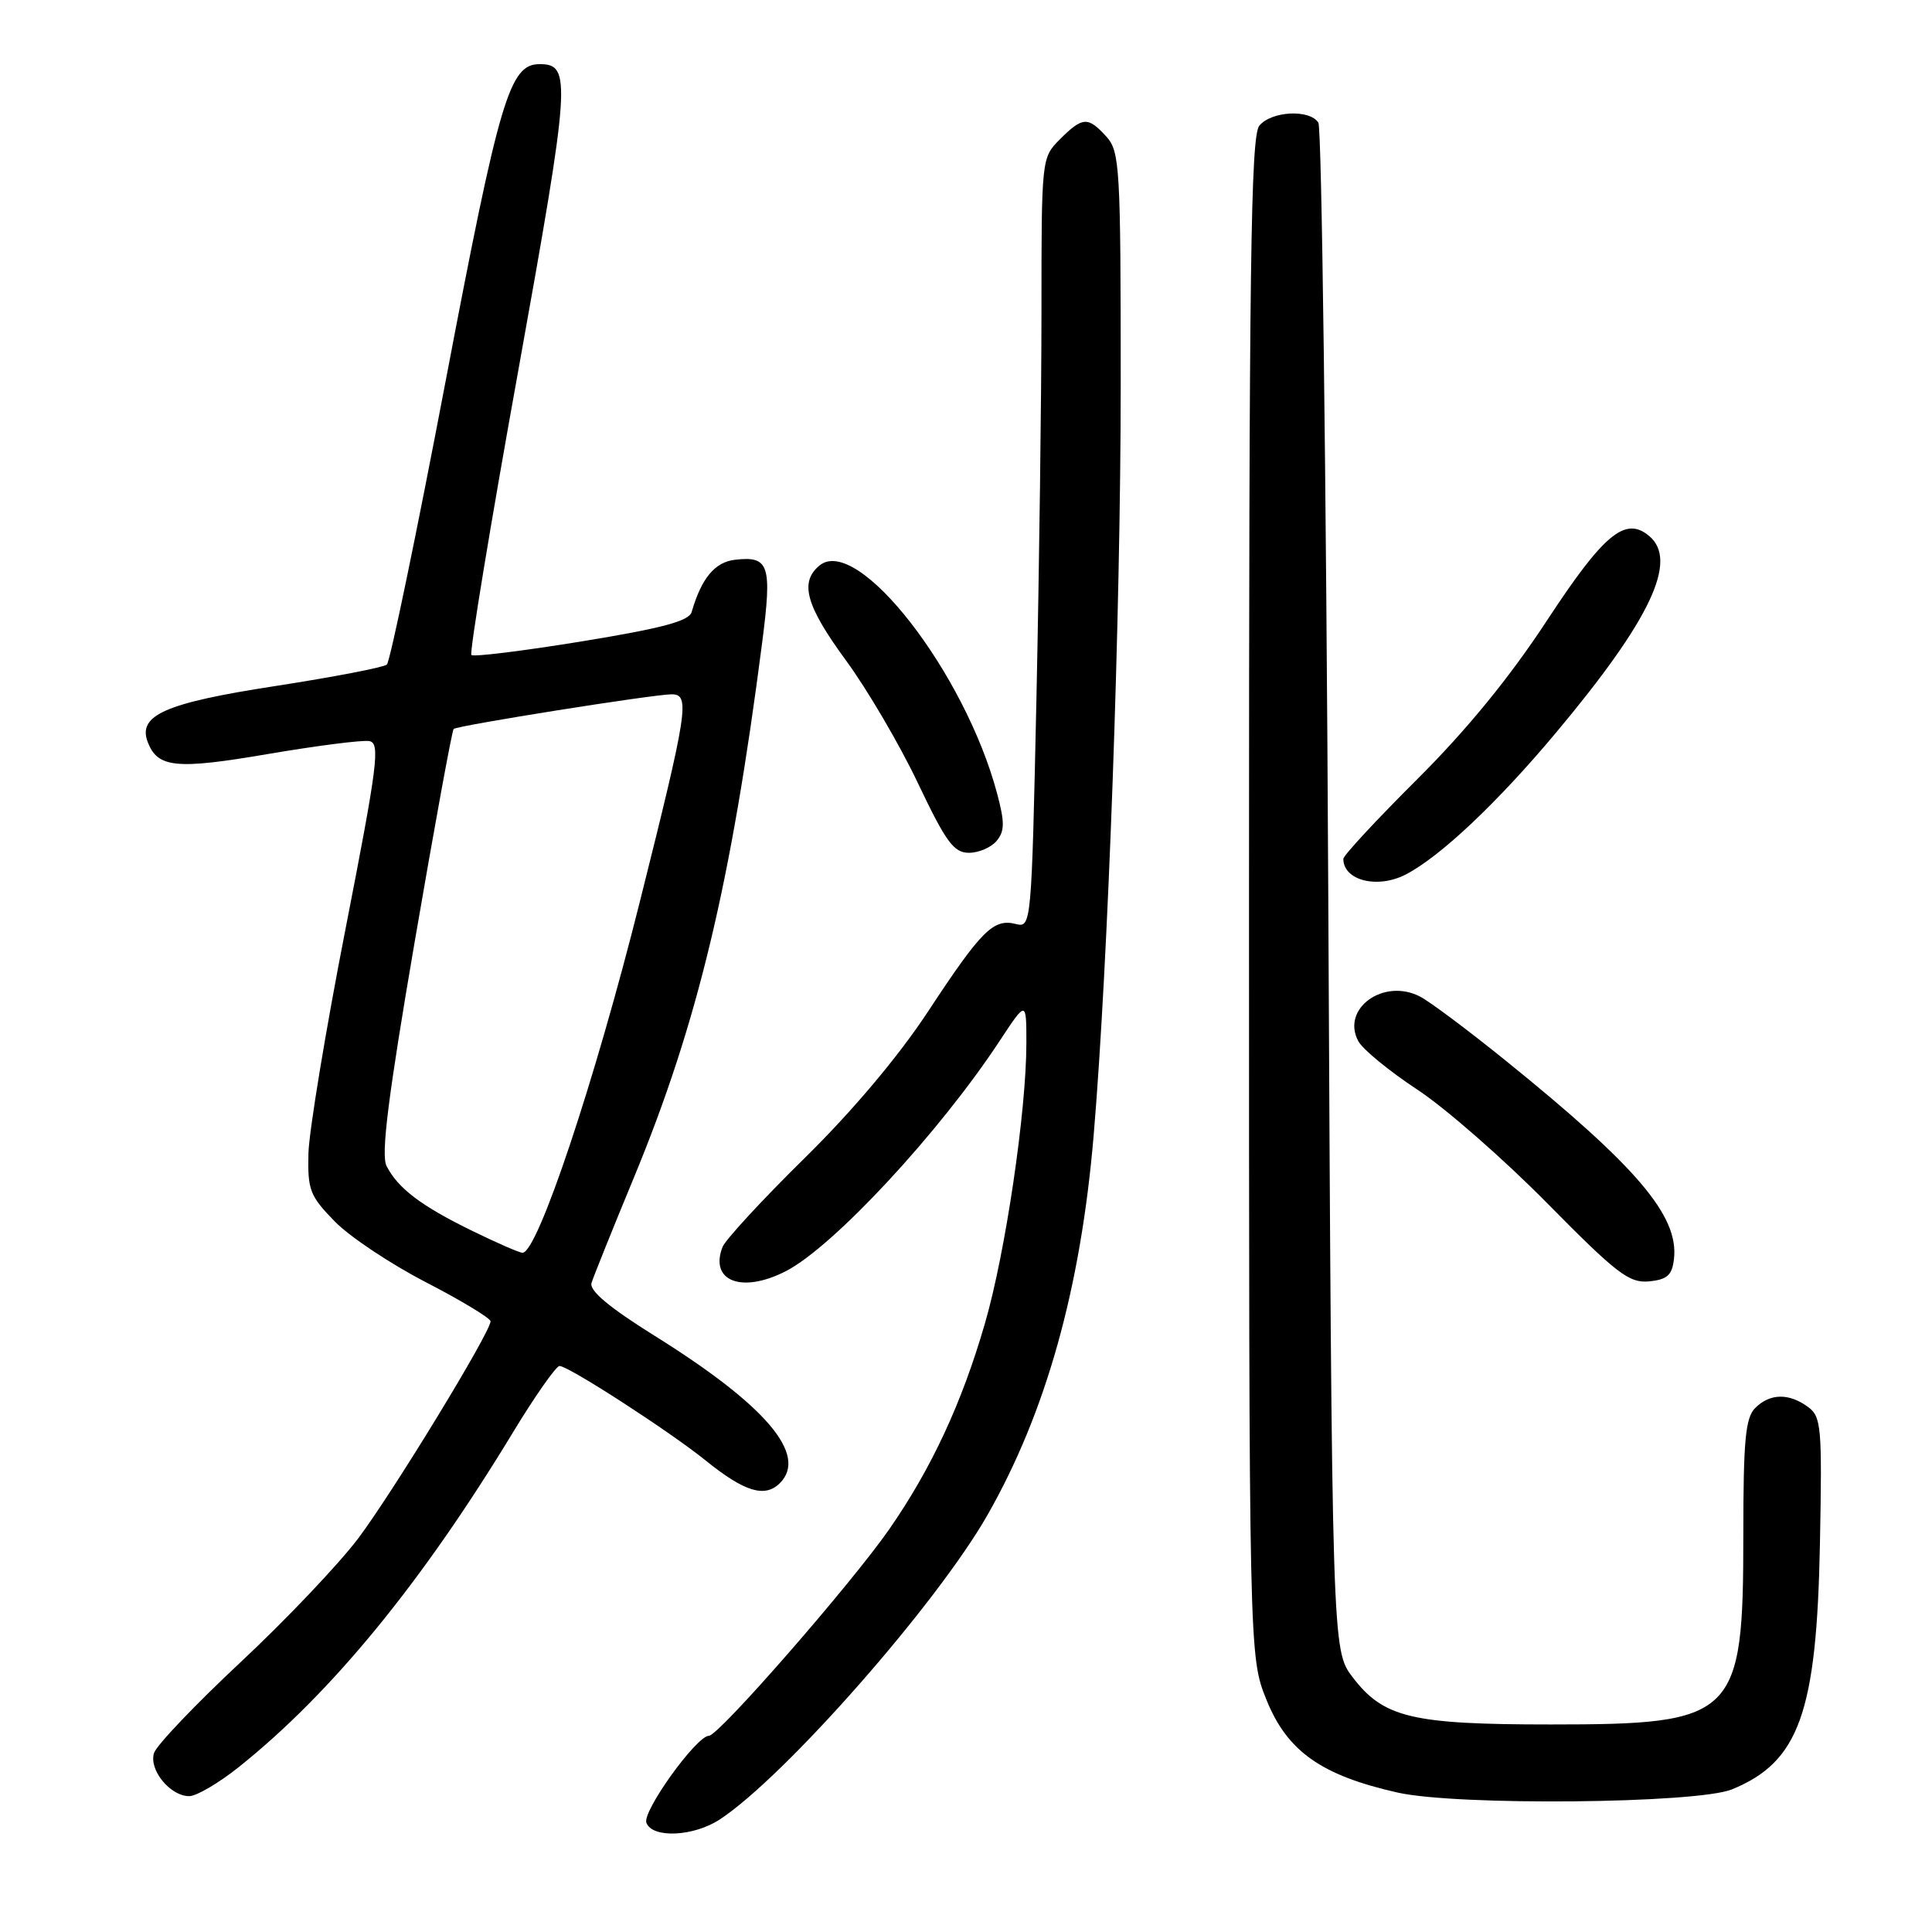 <?xml version="1.0" encoding="UTF-8" standalone="no"?>
<!DOCTYPE svg PUBLIC "-//W3C//DTD SVG 1.1//EN" "http://www.w3.org/Graphics/SVG/1.1/DTD/svg11.dtd" >
<svg xmlns="http://www.w3.org/2000/svg" xmlns:xlink="http://www.w3.org/1999/xlink" version="1.1" viewBox="0 0 256 256">
 <g >
 <path fill="currentColor"
d=" M 95.40 241.07 C 104.04 235.38 124.14 212.51 130.85 200.74 C 138.60 187.14 143.19 170.75 144.91 150.50 C 146.83 127.88 148.50 81.49 148.50 50.85 C 148.50 22.12 148.38 20.08 146.60 18.10 C 144.16 15.42 143.45 15.46 140.45 18.45 C 138.01 20.90 138.00 20.99 138.00 41.20 C 138.00 52.37 137.70 75.33 137.34 92.23 C 136.68 122.74 136.66 122.95 134.59 122.43 C 131.63 121.69 130.06 123.26 122.99 134.00 C 119.05 139.99 112.98 147.20 106.57 153.50 C 100.98 159.00 96.10 164.29 95.73 165.25 C 93.99 169.79 98.35 171.42 104.16 168.42 C 110.46 165.16 124.45 150.09 132.45 137.94 C 136.00 132.55 136.00 132.55 136.00 138.22 C 136.00 147.22 133.23 166.00 130.51 175.35 C 127.45 185.94 123.39 194.64 117.79 202.69 C 112.71 209.97 95.23 230.00 93.94 230.00 C 92.29 230.00 85.08 240.03 85.65 241.53 C 86.45 243.62 91.93 243.36 95.40 241.07 Z  M 229.50 237.10 C 238.39 233.46 240.72 226.93 241.15 204.60 C 241.45 188.98 241.34 187.72 239.55 186.41 C 237.02 184.57 234.52 184.62 232.57 186.57 C 231.28 187.86 231.00 190.86 231.00 203.32 C 231.00 227.56 230.04 228.50 205.50 228.50 C 187.08 228.50 183.33 227.61 179.24 222.25 C 176.50 218.66 176.50 218.66 176.00 118.08 C 175.72 62.76 175.14 16.94 174.69 16.25 C 173.53 14.45 168.48 14.71 166.87 16.65 C 165.73 18.03 165.50 35.11 165.50 118.90 C 165.50 219.50 165.50 219.50 167.82 225.25 C 170.57 232.06 175.07 235.24 185.17 237.52 C 193.04 239.30 224.87 238.99 229.50 237.10 Z  M 31.66 234.13 C 43.95 224.31 55.88 209.74 68.00 189.75 C 70.92 184.94 73.69 181.00 74.14 181.00 C 75.33 181.00 88.73 189.67 93.50 193.52 C 98.65 197.68 101.35 198.51 103.34 196.52 C 107.08 192.78 101.49 186.20 86.71 176.98 C 80.72 173.24 78.07 171.02 78.38 170.00 C 78.63 169.18 81.16 162.88 84.01 156.00 C 92.43 135.62 96.88 117.06 100.99 85.15 C 102.32 74.85 101.93 73.65 97.40 74.17 C 94.72 74.48 92.95 76.60 91.65 81.09 C 91.30 82.30 87.77 83.24 77.07 84.99 C 69.31 86.25 62.73 87.07 62.46 86.79 C 62.19 86.52 64.98 69.54 68.68 49.07 C 75.60 10.63 75.75 8.50 71.50 8.50 C 67.52 8.50 66.20 12.94 59.06 50.44 C 55.19 70.76 51.68 87.69 51.26 88.06 C 50.84 88.43 44.20 89.71 36.50 90.90 C 21.88 93.15 18.21 94.77 19.58 98.34 C 20.89 101.75 23.35 101.99 35.51 99.91 C 41.99 98.81 48.03 98.03 48.94 98.20 C 50.40 98.47 50.05 101.26 45.80 123.00 C 43.16 136.47 40.95 149.90 40.87 152.82 C 40.75 157.67 41.06 158.47 44.34 161.83 C 46.31 163.86 51.77 167.50 56.47 169.92 C 61.16 172.35 65.00 174.67 65.00 175.08 C 65.00 176.52 52.14 197.61 47.49 203.81 C 44.91 207.24 37.89 214.63 31.90 220.23 C 25.91 225.83 20.74 231.25 20.41 232.28 C 19.70 234.51 22.55 238.00 25.07 238.00 C 26.03 238.00 29.00 236.26 31.66 234.13 Z  M 221.81 166.82 C 222.47 161.13 216.94 154.62 199.50 140.53 C 194.55 136.53 189.45 132.71 188.16 132.05 C 183.34 129.55 177.67 133.65 179.98 137.96 C 180.56 139.04 184.06 141.91 187.76 144.35 C 191.47 146.78 199.22 153.56 205.00 159.42 C 214.22 168.77 215.87 170.04 218.50 169.79 C 220.92 169.55 221.56 168.98 221.81 166.82 Z  M 186.32 115.85 C 190.91 113.44 198.38 106.39 206.14 97.13 C 218.71 82.12 222.43 74.26 218.51 71.01 C 215.35 68.38 212.53 70.72 204.98 82.22 C 200.04 89.76 194.34 96.73 187.79 103.25 C 182.41 108.61 178.00 113.36 178.00 113.80 C 178.00 116.69 182.57 117.82 186.32 115.85 Z  M 132.06 111.42 C 133.13 110.14 133.14 108.97 132.13 105.17 C 127.85 89.08 113.59 70.78 108.58 74.94 C 105.91 77.15 106.79 80.27 112.11 87.53 C 114.92 91.36 119.20 98.66 121.62 103.75 C 125.34 111.58 126.38 113.00 128.39 113.00 C 129.69 113.00 131.34 112.29 132.06 111.42 Z  M 62.50 163.06 C 55.79 159.78 52.72 157.45 51.22 154.50 C 50.46 153.02 51.43 145.33 54.96 124.72 C 57.58 109.44 59.90 96.79 60.11 96.59 C 60.63 96.13 86.60 92.00 89.00 92.00 C 91.47 92.00 91.15 94.07 84.79 119.45 C 78.82 143.29 71.23 166.00 69.24 166.00 C 68.83 166.00 65.80 164.68 62.50 163.06 Z "/>
</g>
</svg>